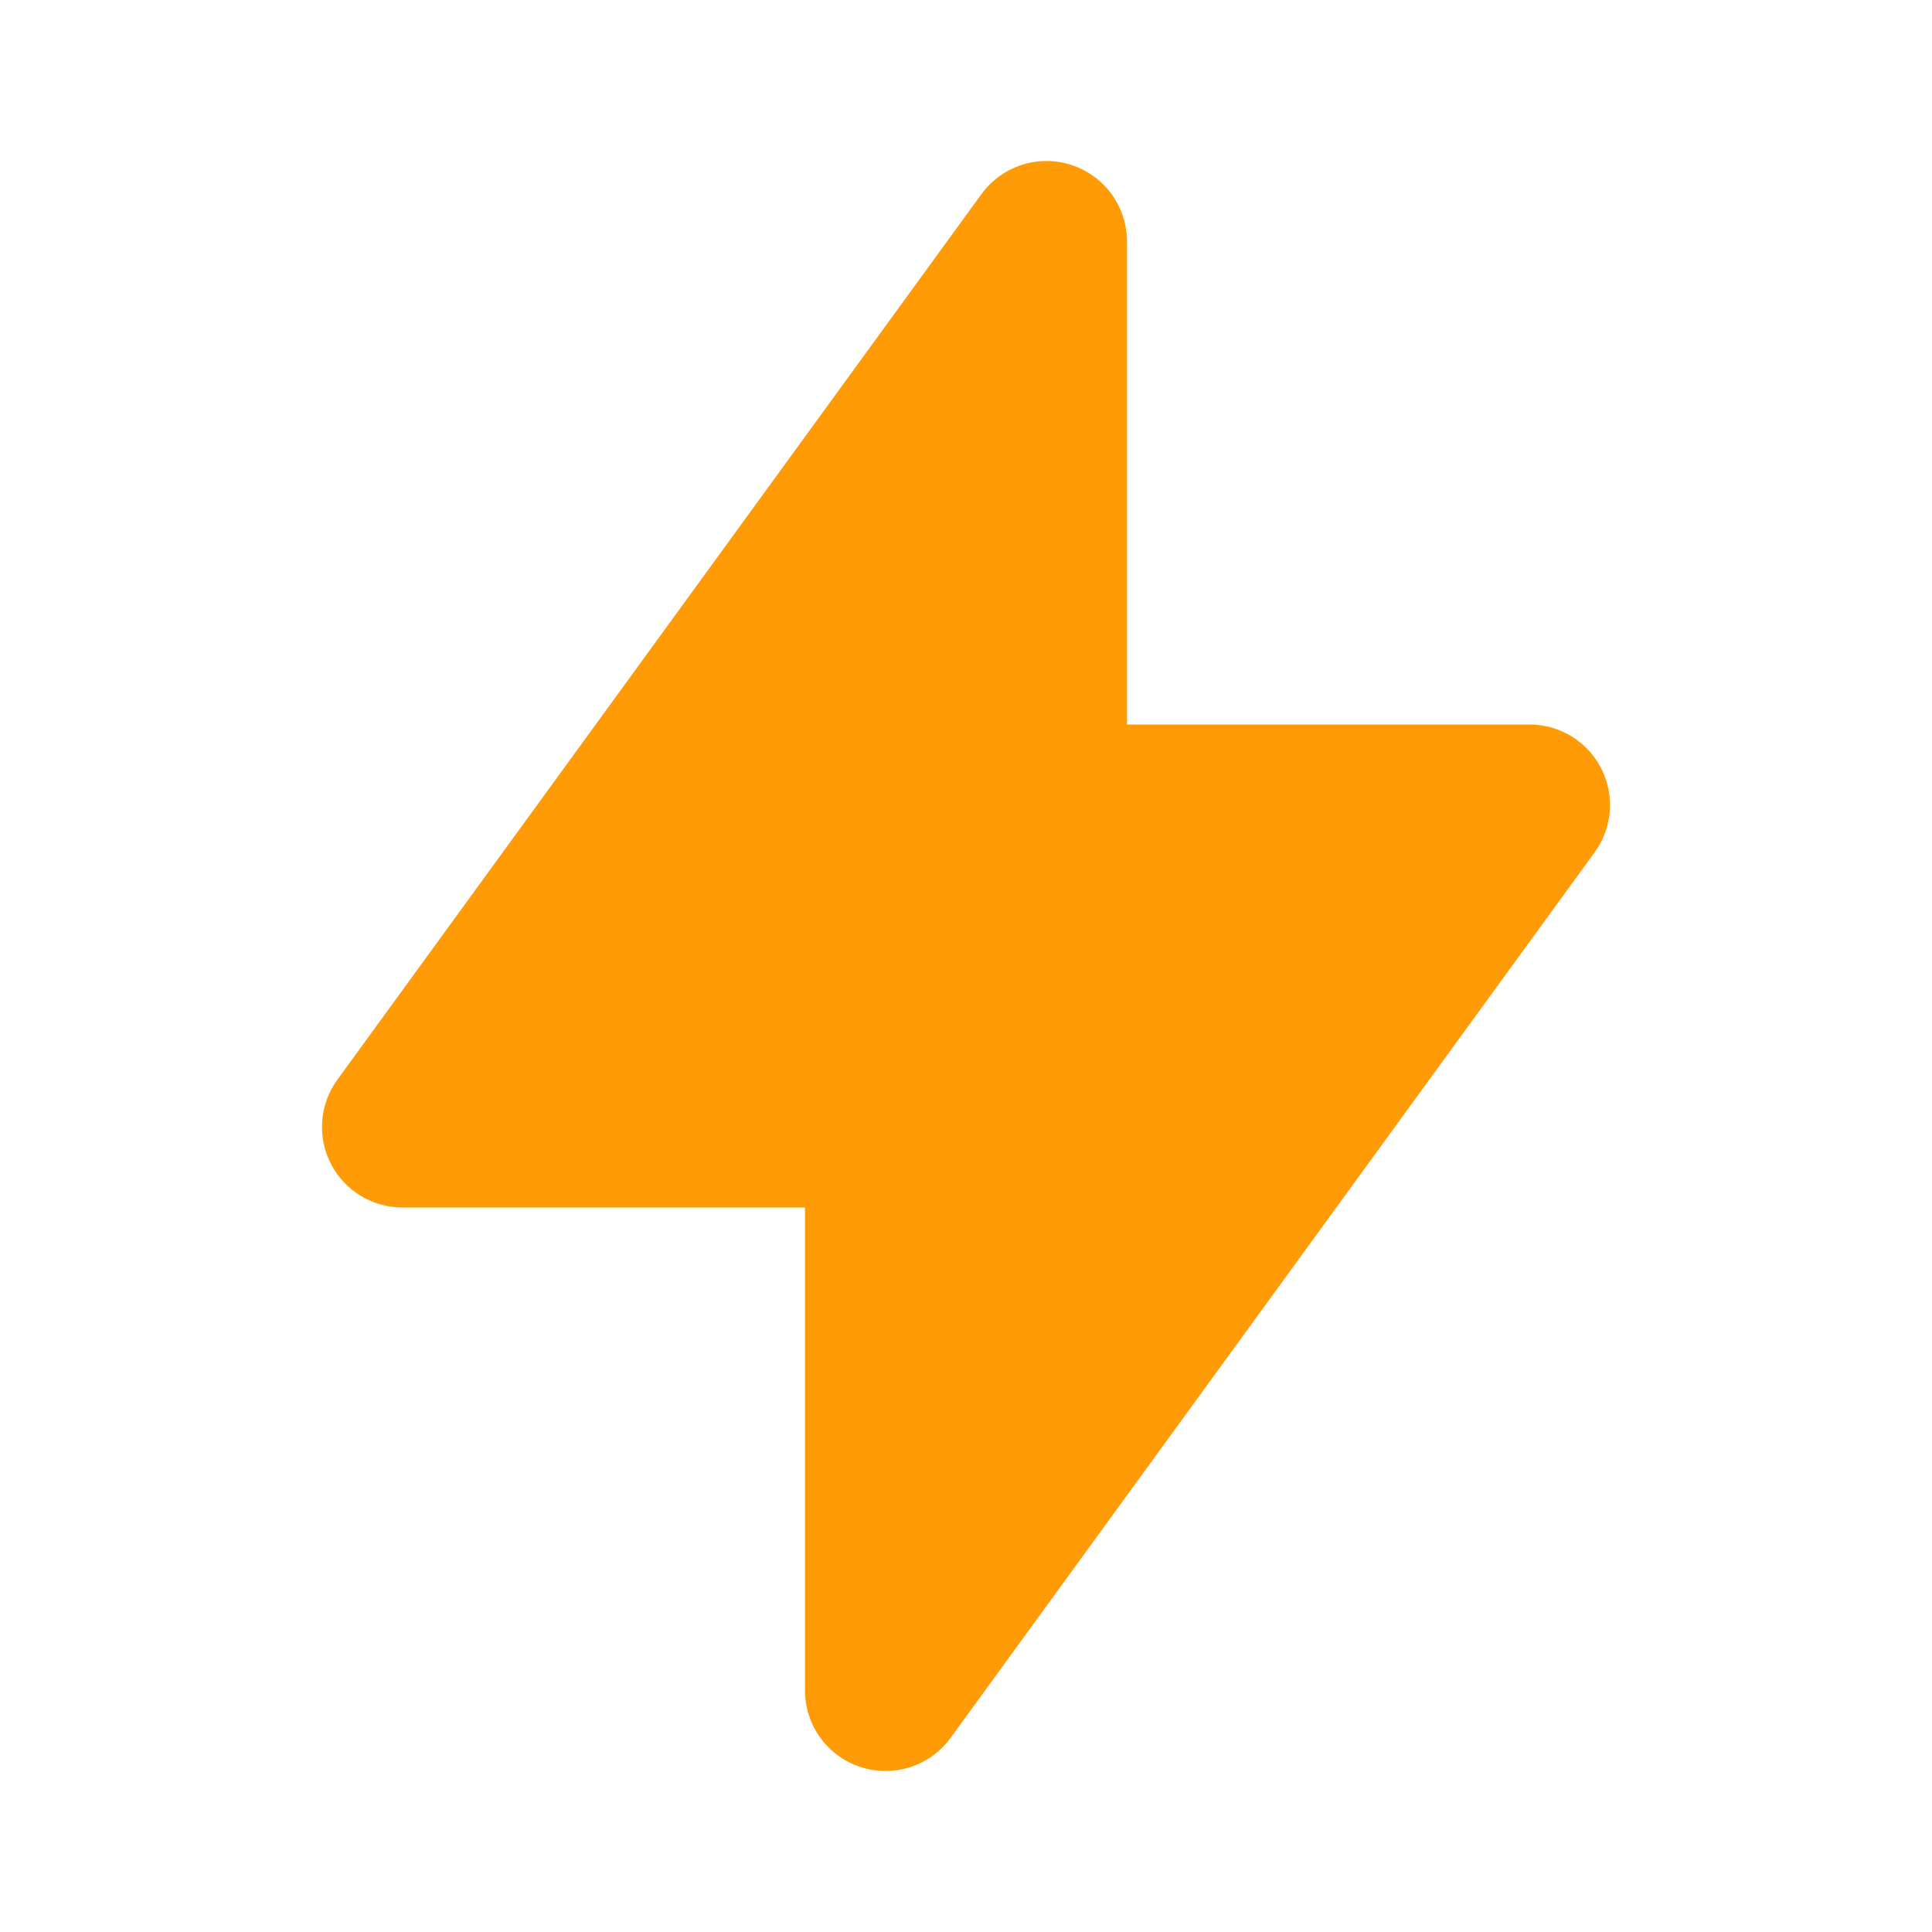 <svg width="24" height="24" viewBox="0 0 24 24" fill="none" xmlns="http://www.w3.org/2000/svg">
<path d="M13 3V10H19L11 21V14H5L13 3Z" fill="#FF9B06" stroke="#FF9B06" stroke-width="2" stroke-linecap="round" stroke-linejoin="round"/>
</svg>
